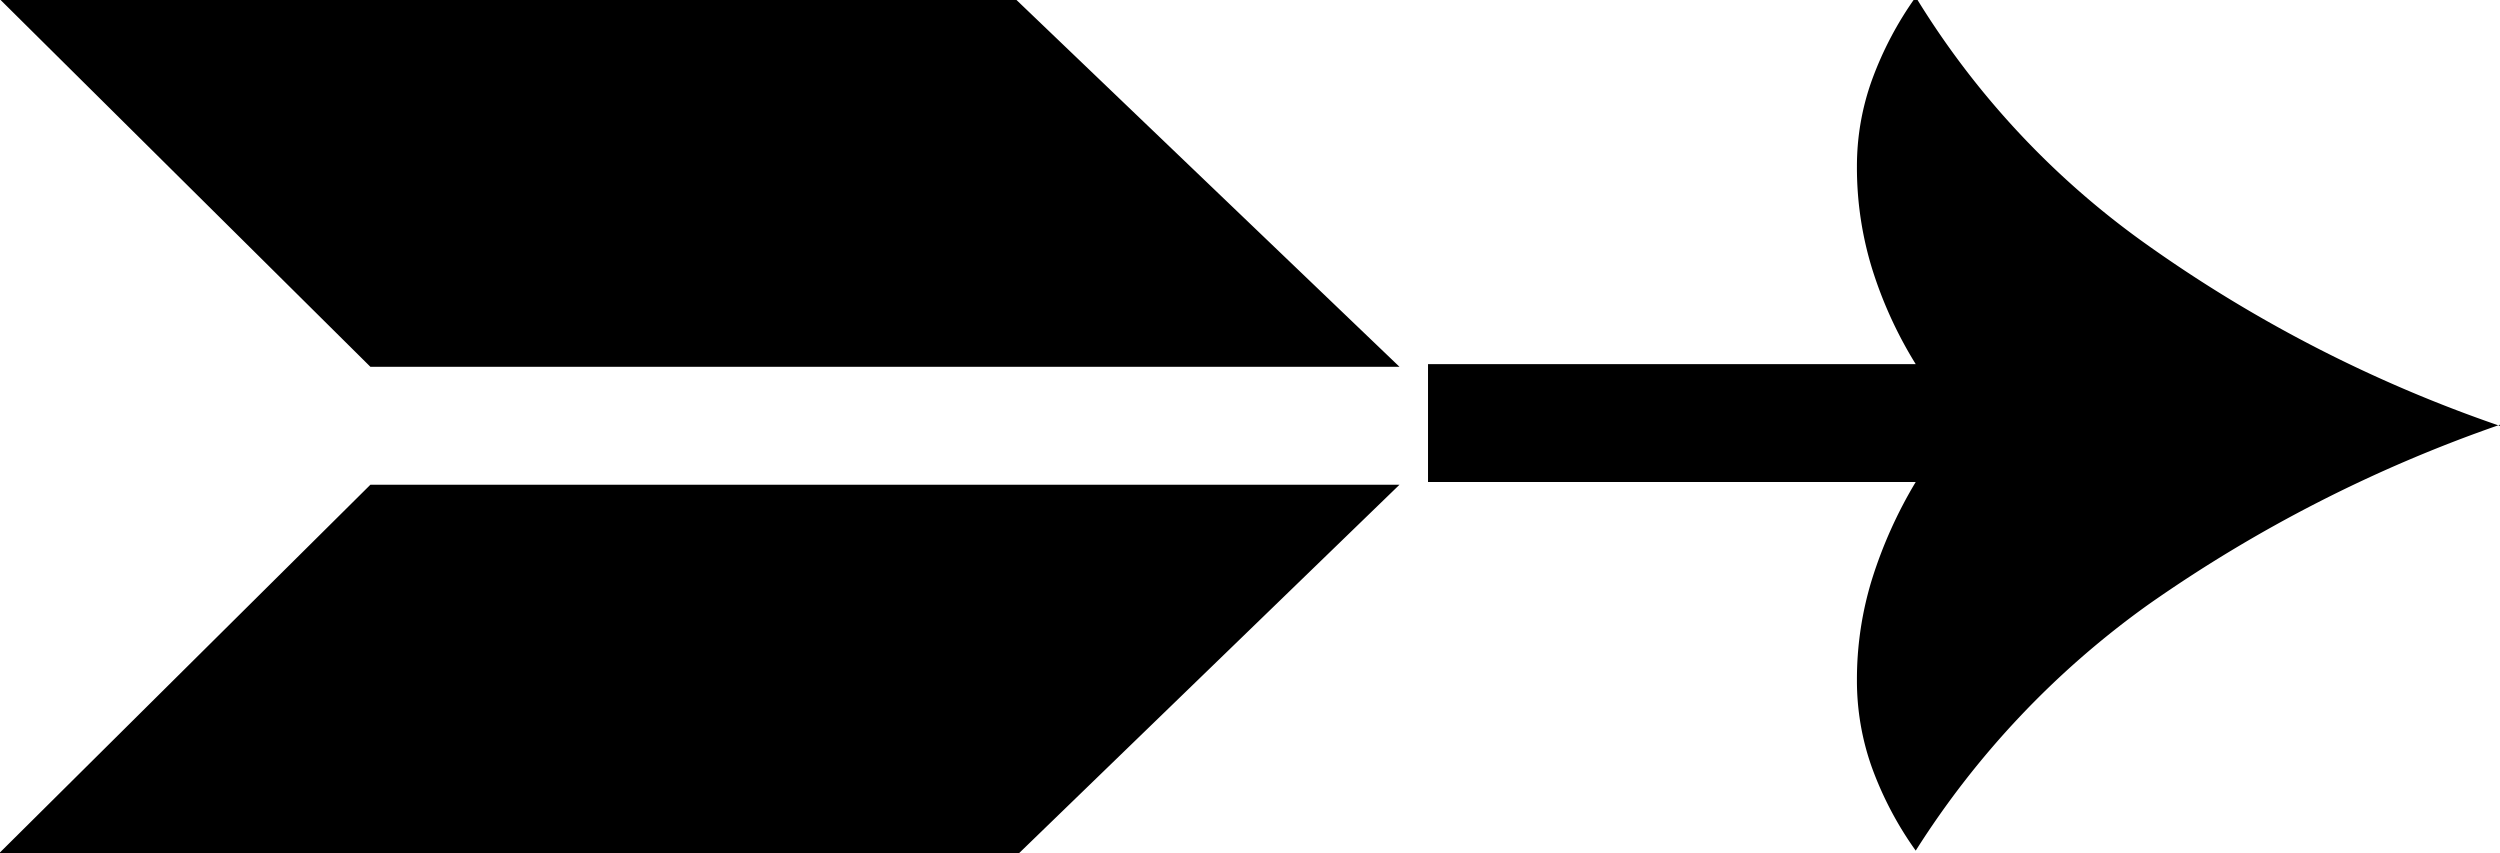 <svg id="Layer_1" data-name="Layer 1" xmlns="http://www.w3.org/2000/svg" viewBox="0 0 83.35 28.44">
  <title>featherarrowright</title>
  <path d="M607.31,399.44H573l-12.33-12.23h33.87Zm0,3.93-12.68,12.28h-34L573,403.37Zm36.69-2a47.44,47.44,0,0,0-11.73,6,29.4,29.4,0,0,0-7.75,8.2,11.56,11.56,0,0,1-1.46-2.77,8.6,8.6,0,0,1-.5-2.92,11.31,11.31,0,0,1,.5-3.35,15,15,0,0,1,1.46-3.25H608.26v-3.93h16.26a13.92,13.92,0,0,1-1.46-3.2,11.46,11.46,0,0,1-.5-3.4,8.46,8.46,0,0,1,.5-2.87,11.57,11.57,0,0,1,1.46-2.77,28,28,0,0,0,7.6,8.18A46.16,46.16,0,0,0,644,401.41Z" transform="translate(-560.65 -387.21)"/>
</svg>

